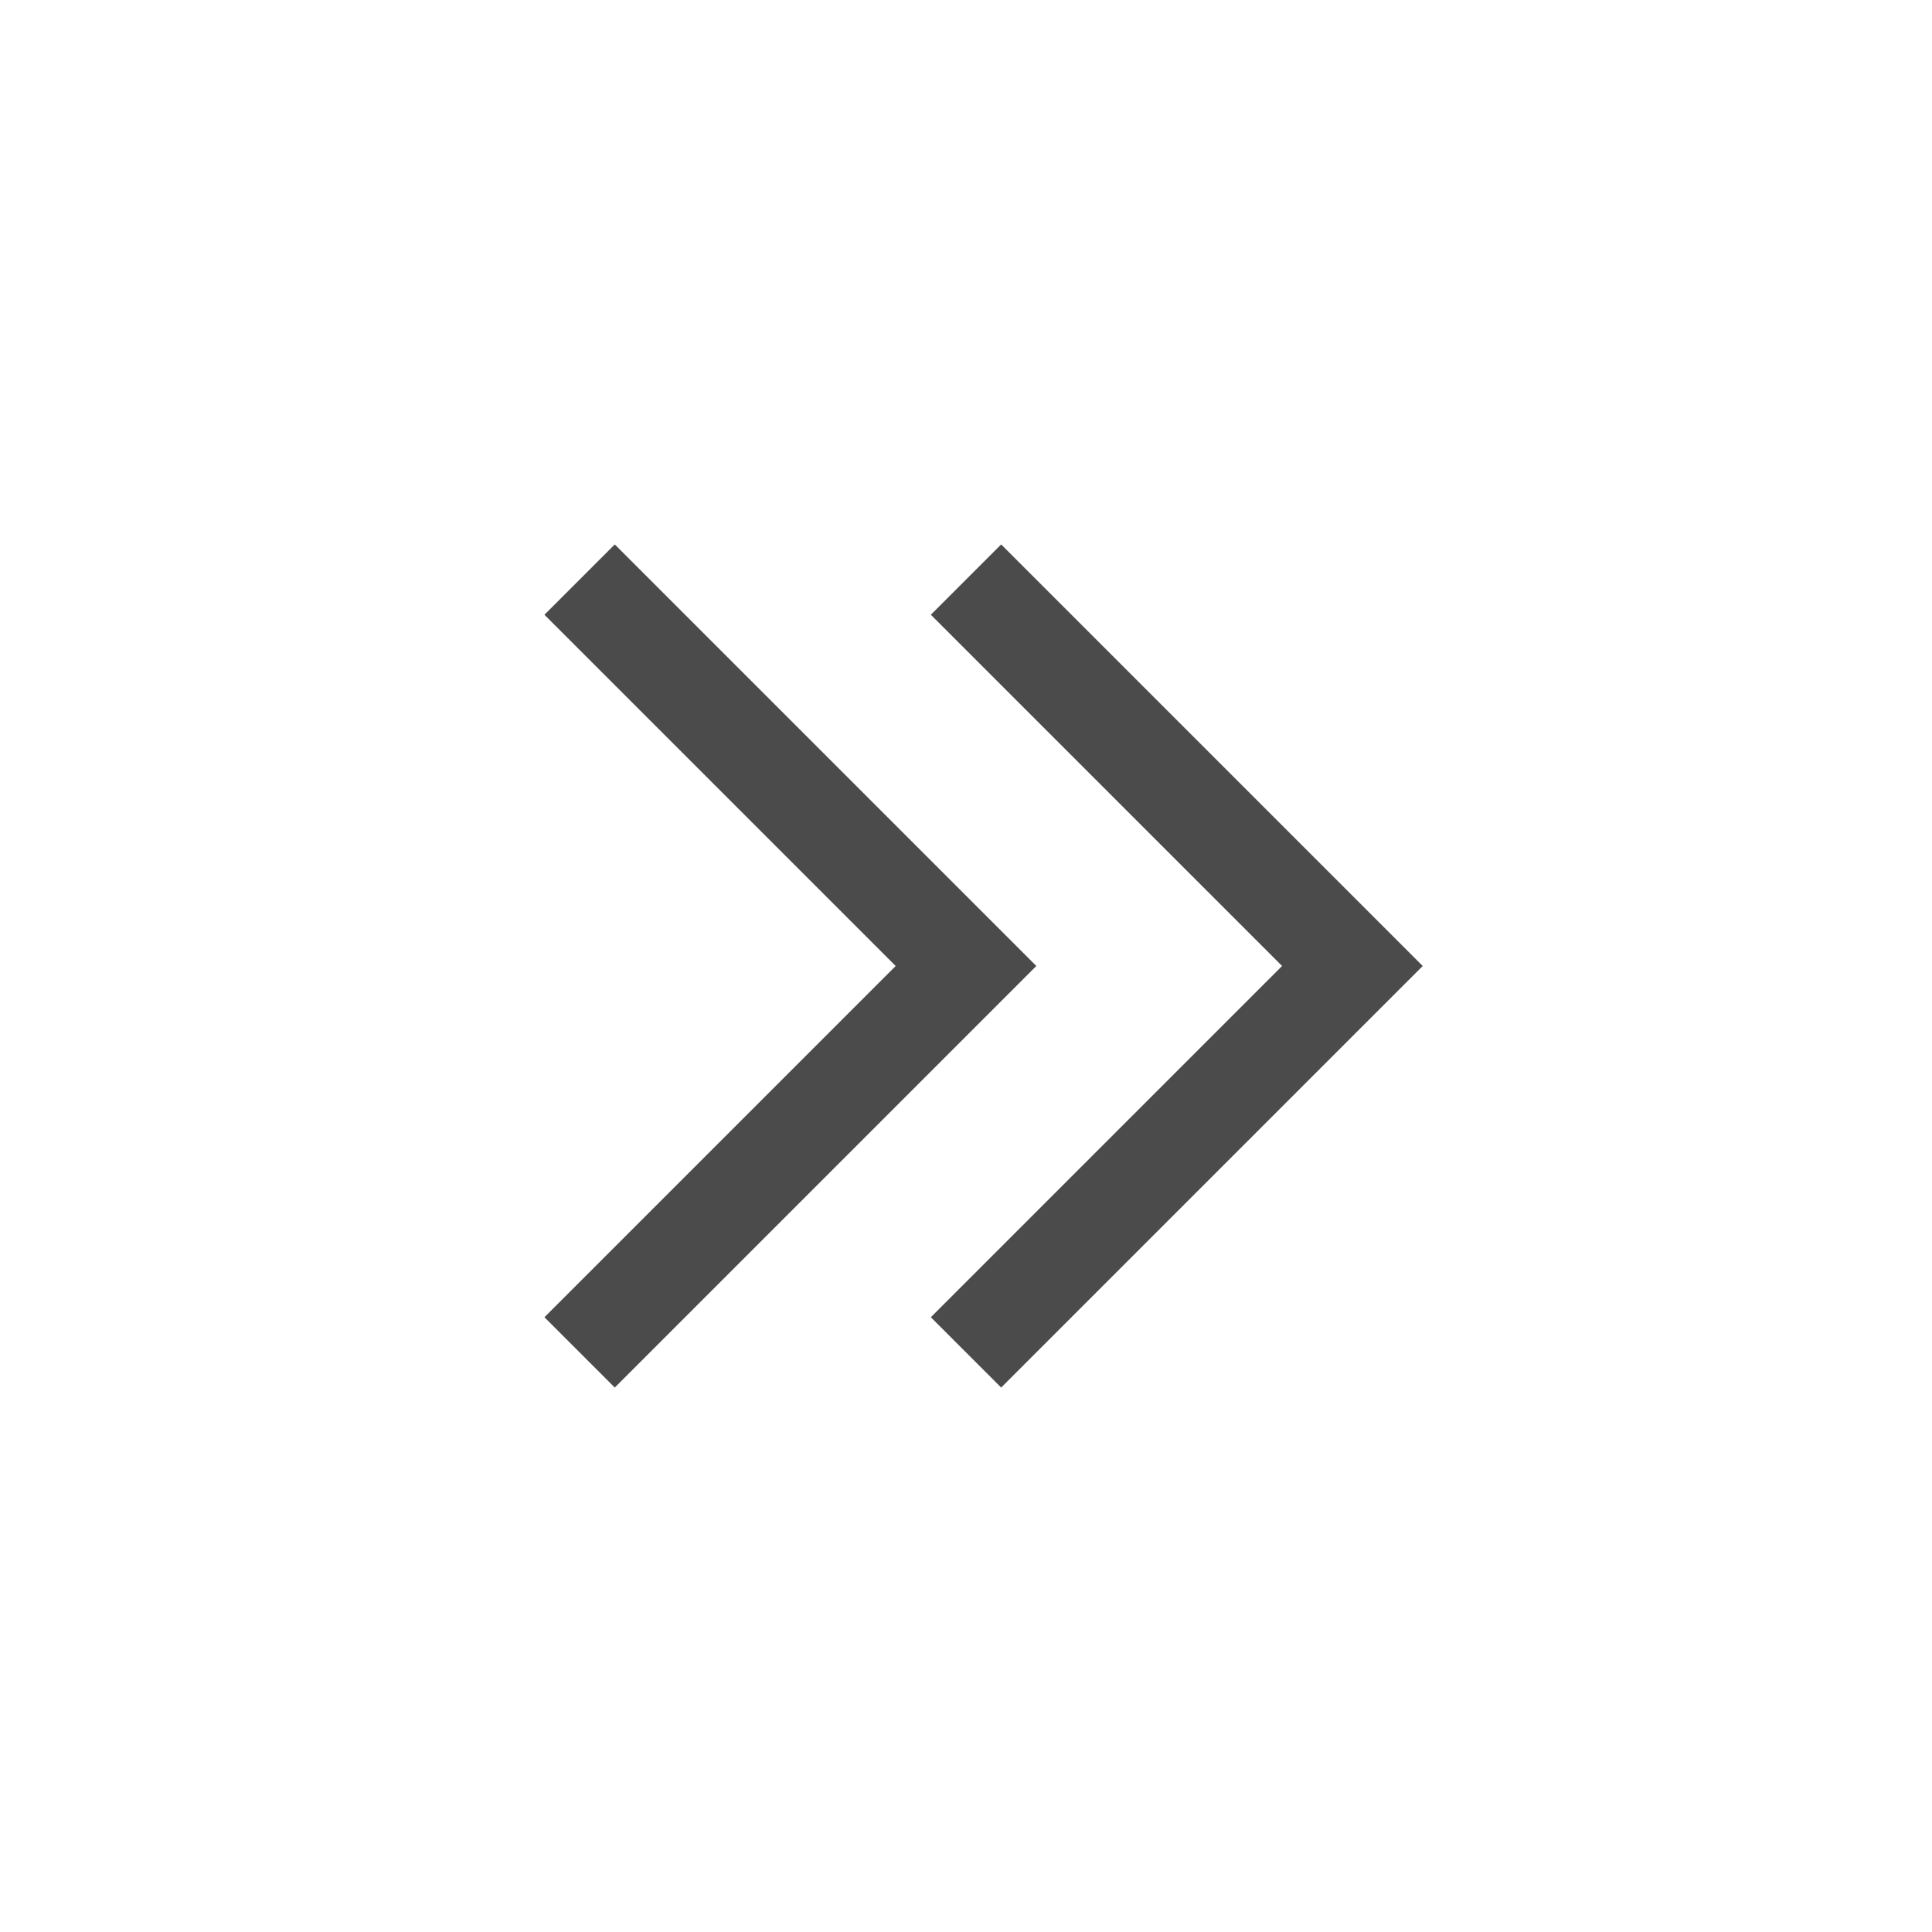 <svg width="20" height="20" viewBox="0 0 20 20" fill="none" xmlns="http://www.w3.org/2000/svg">
<path d="M5.636 6.364L9.272 10L5.636 13.636L6.364 14.364L10.728 10L6.364 5.636L5.636 6.364Z" fill="#4B4B4B"/>
<path d="M9.636 6.364L13.272 10L9.636 13.636L10.364 14.364L14.728 10L10.364 5.636L9.636 6.364Z" fill="#4B4B4B"/>
</svg>
